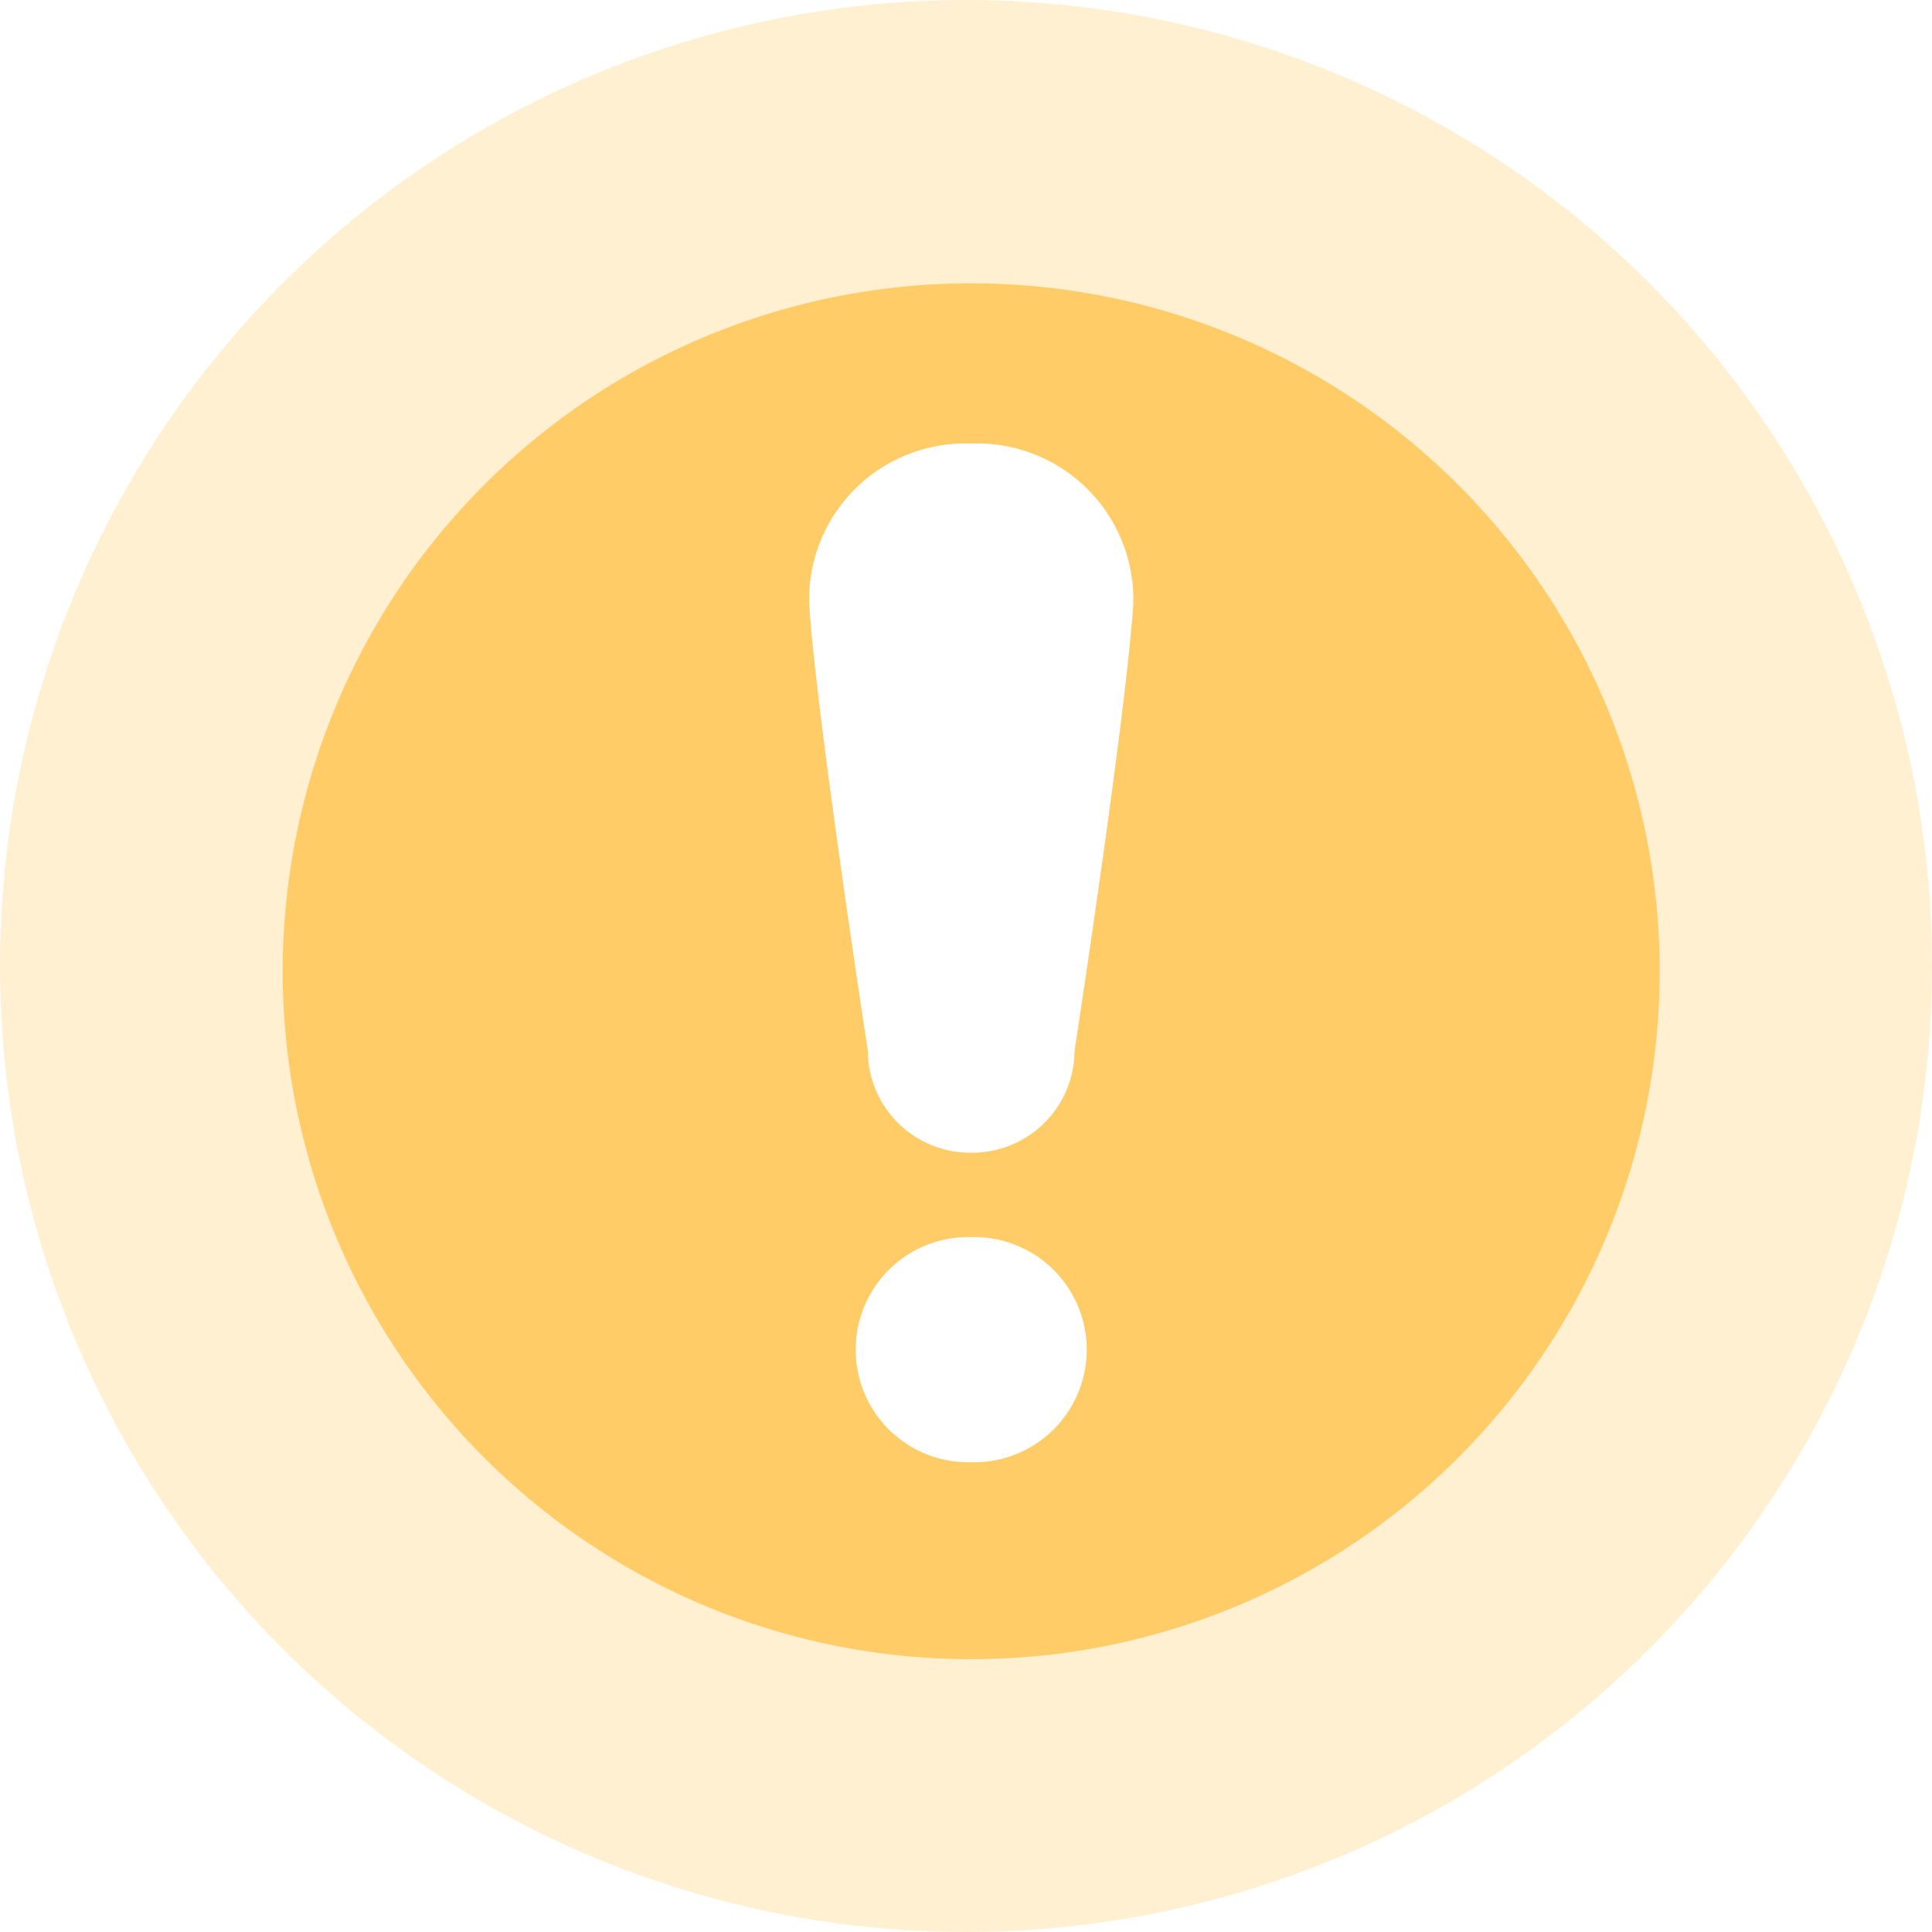 <svg id="Notification_Warning_Medium" data-name="Notification Warning Medium" xmlns="http://www.w3.org/2000/svg" width="40" height="40" viewBox="0 0 40 40">
  <defs>
    <style>
      #Notification_Warning_Medium .cls-1 {
        fill: #fff0d1;
      }

      #Notification_Warning_Medium .cls-2 {
        fill: #fff;
      }

      #Notification_Warning_Medium .cls-3 {
        fill: #ffcc67;
      }
    </style>
  </defs>
  <circle id="Ellipse_2770" data-name="Ellipse 2770" class="cls-1" cx="20" cy="20" r="20"/>
  <circle id="Ellipse_2771" data-name="Ellipse 2771" class="cls-2" cx="13.171" cy="13.171" r="13.171" transform="translate(6.829 6.829)"/>
  <path id="Path_30619" data-name="Path 30619" class="cls-3" d="M14.267.039h-.025a14.242,14.242,0,0,0,0,28.484h.025a14.242,14.242,0,0,0,0-28.484Zm0,24.407h-.025a2.331,2.331,0,1,1,0-4.661h.025a2.331,2.331,0,1,1,0,4.661ZM17.61,6.682c-.152,2.326-1.216,9.244-1.216,9.244a2.12,2.12,0,0,1-2.122,2.112h-.036a2.121,2.121,0,0,1-2.122-2.112S11.051,9.008,10.9,6.682a3.233,3.233,0,0,1,3.337-3.327h.036A3.233,3.233,0,0,1,17.61,6.682Z" transform="translate(5.853 5.828)"/>
</svg>
